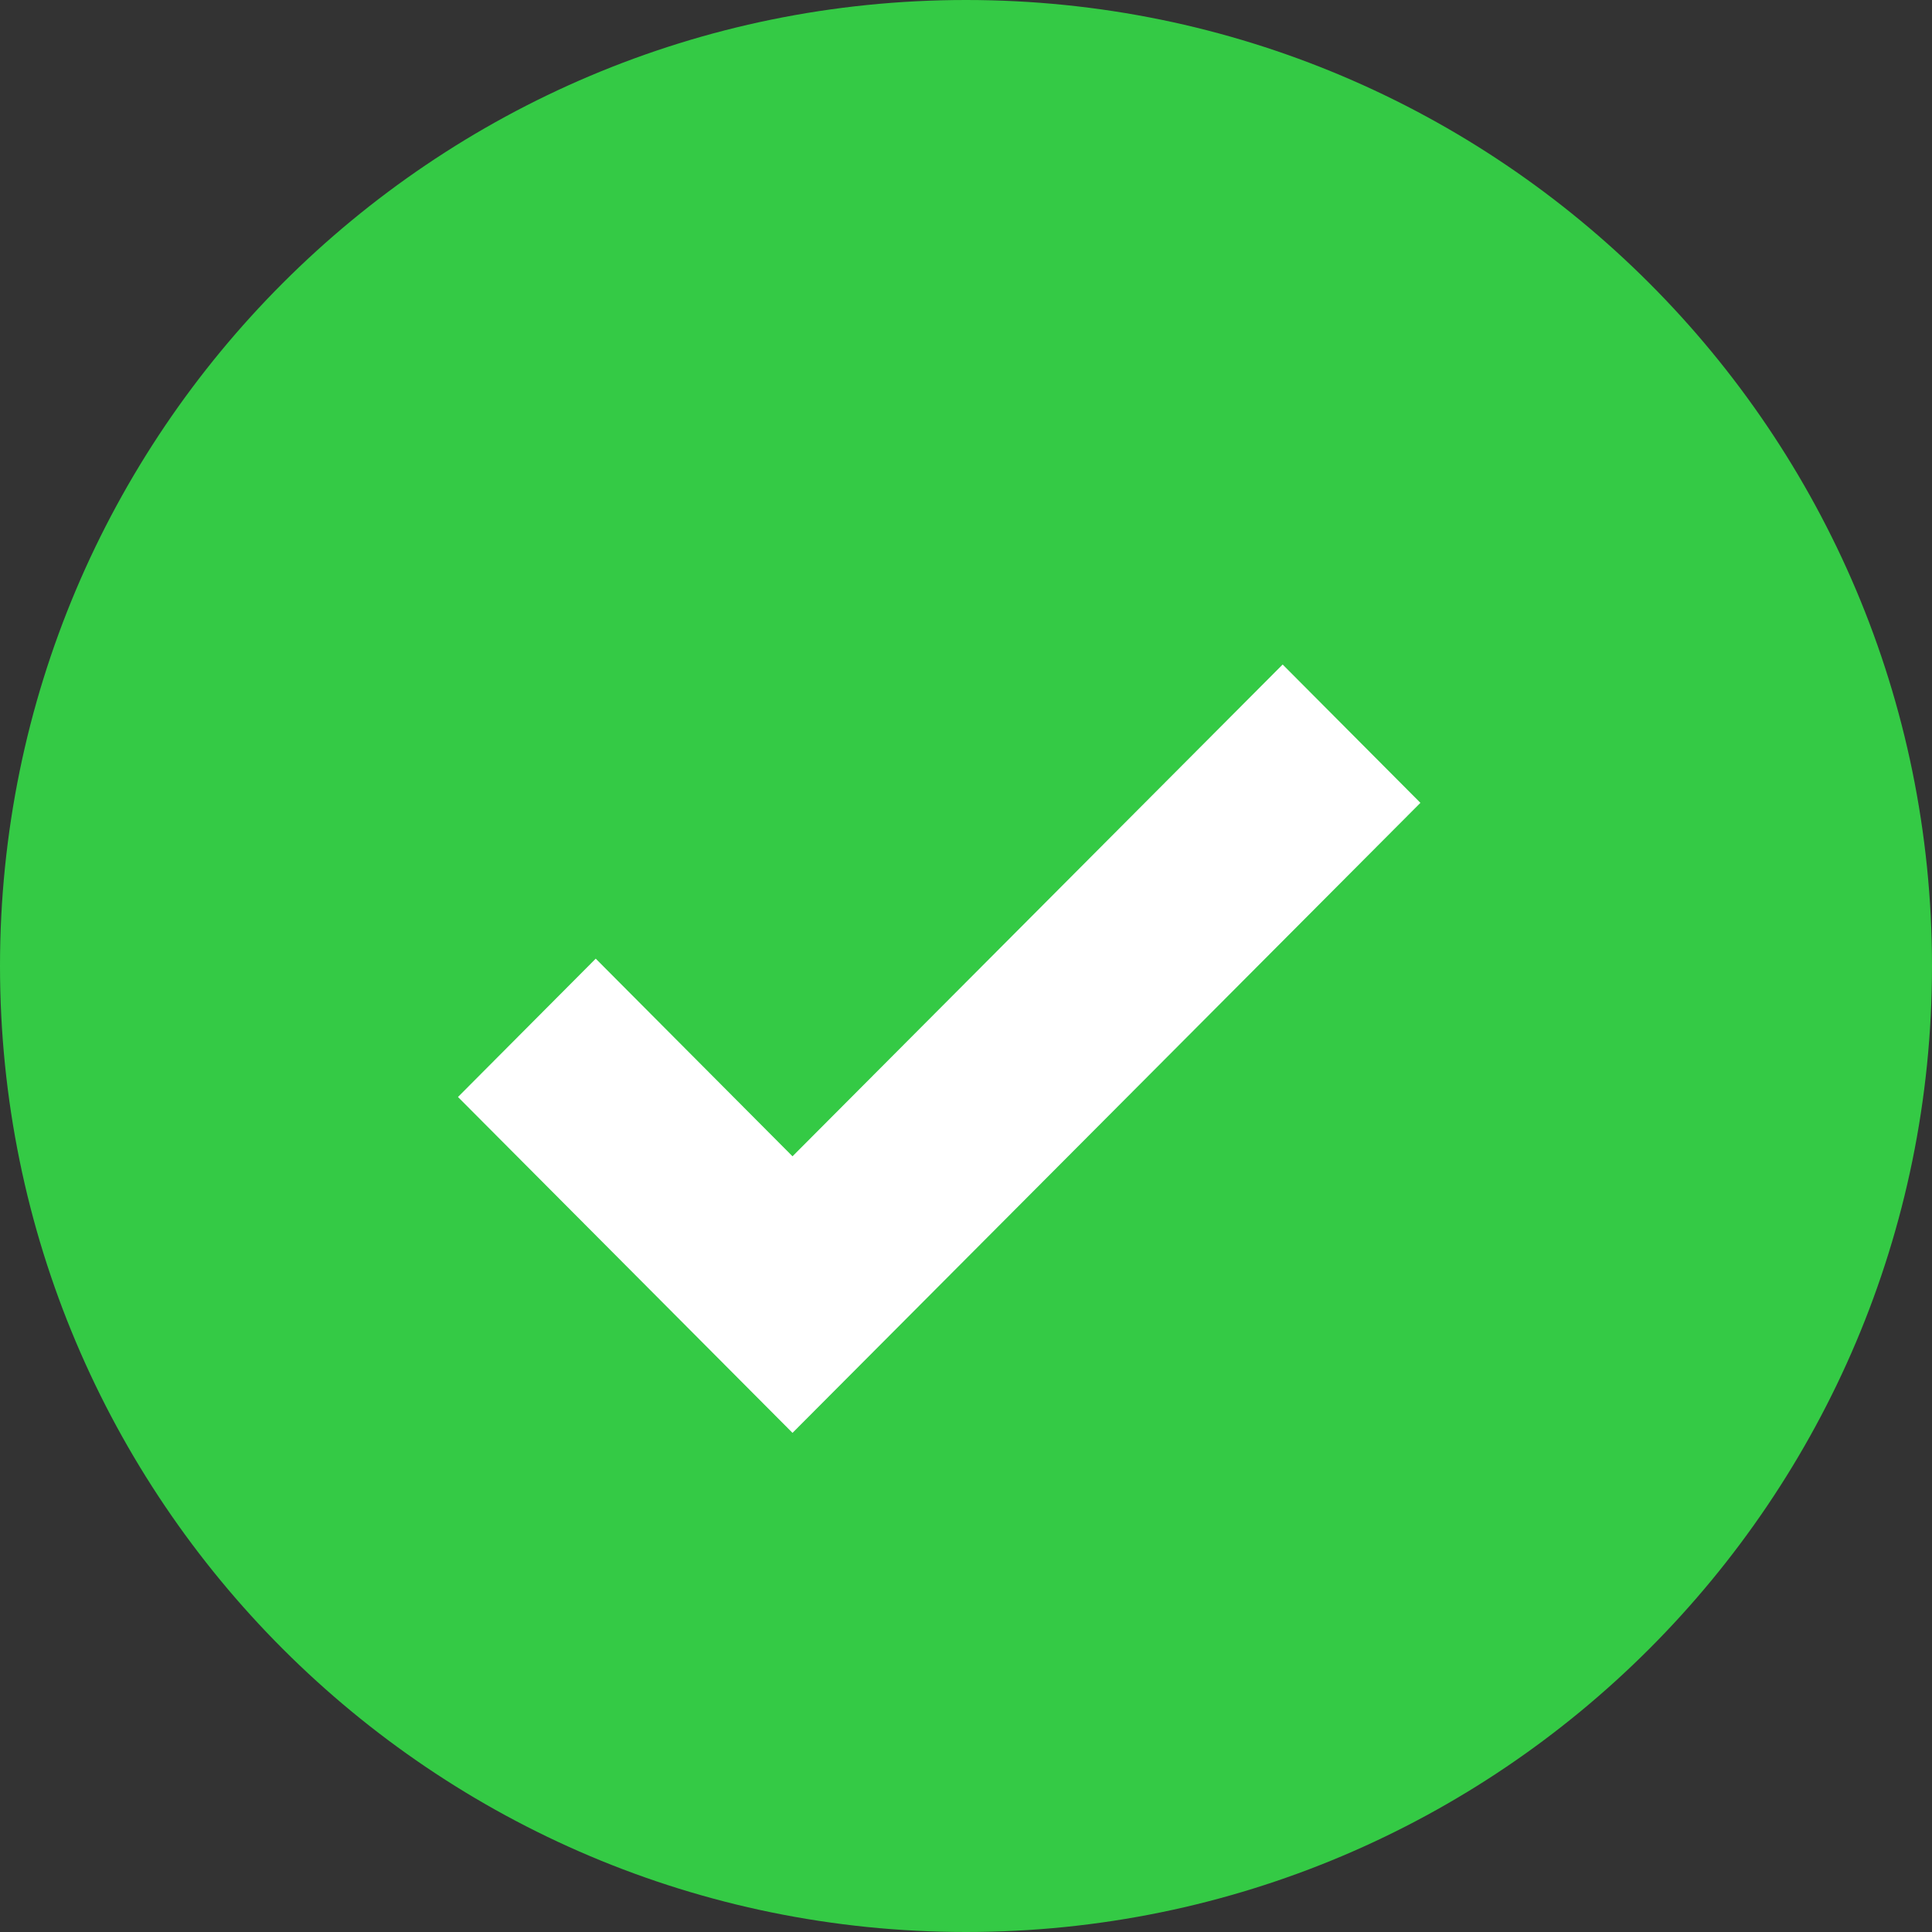 <svg xmlns="http://www.w3.org/2000/svg" width="20" height="20">
    <rect width="100%" height="100%" fill="#333333" stroke="none"/>
    <path fill="#34CA45" fill-rule="evenodd" d="M10 0c5.523 0 10 4.477 10 10s-4.477 10-10 10S0 15.523 0 10 4.477 0 10 0z"/>
    <path fill="#FFF" fill-rule="evenodd" d="M14.704 8.311l-1.426-1.432-5.074 5.091-2.037-2.046-1.426 1.432 3.463 3.477 6.5-6.522z"/>
</svg>
